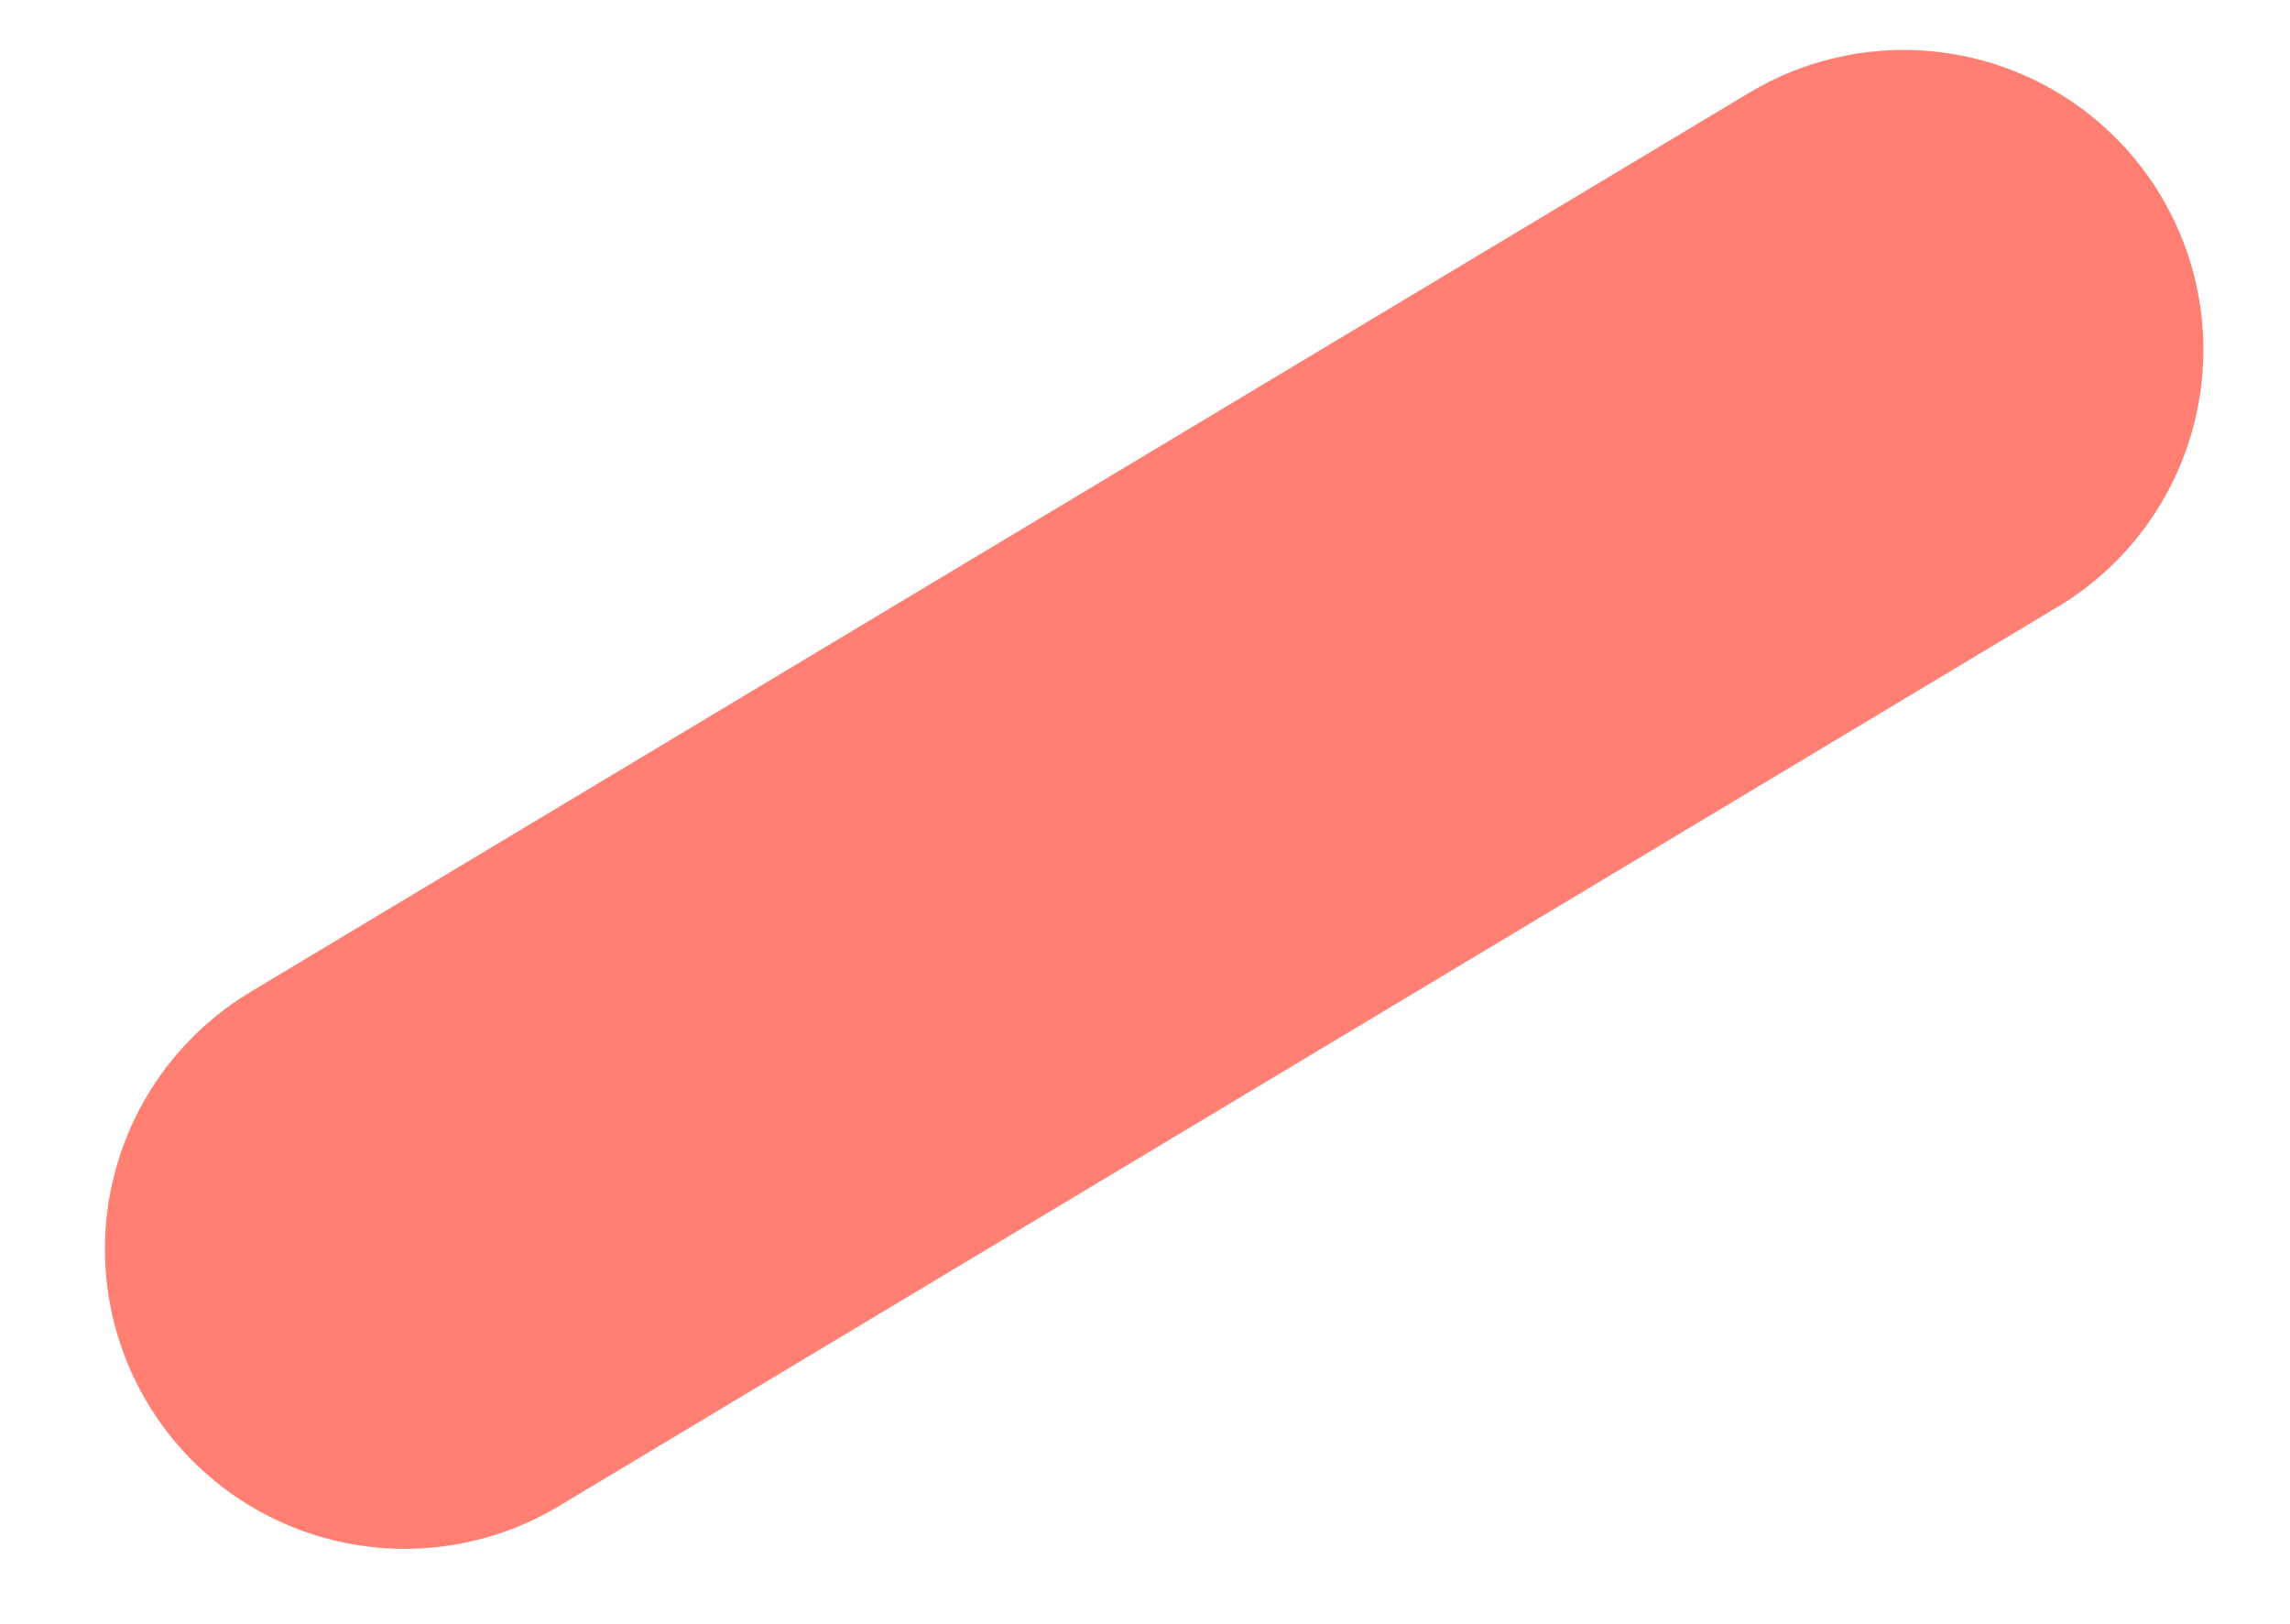 <?xml version="1.0" encoding="UTF-8"?>
<svg xmlns="http://www.w3.org/2000/svg" xmlns:xlink="http://www.w3.org/1999/xlink" width="55pt" height="39pt" viewBox="0 0 55 39" version="1.1">
<g id="surface3620">
<path style="fill:none;stroke-width:0.2;stroke-linecap:round;stroke-linejoin:miter;stroke:rgb(100%,49.804%,45.098%);stroke-opacity:1;stroke-miterlimit:10;" d="M -0 0 L 0.5 0.3 " transform="matrix(72,0,0,-72,9.72,30)"/>
</g>
</svg>
